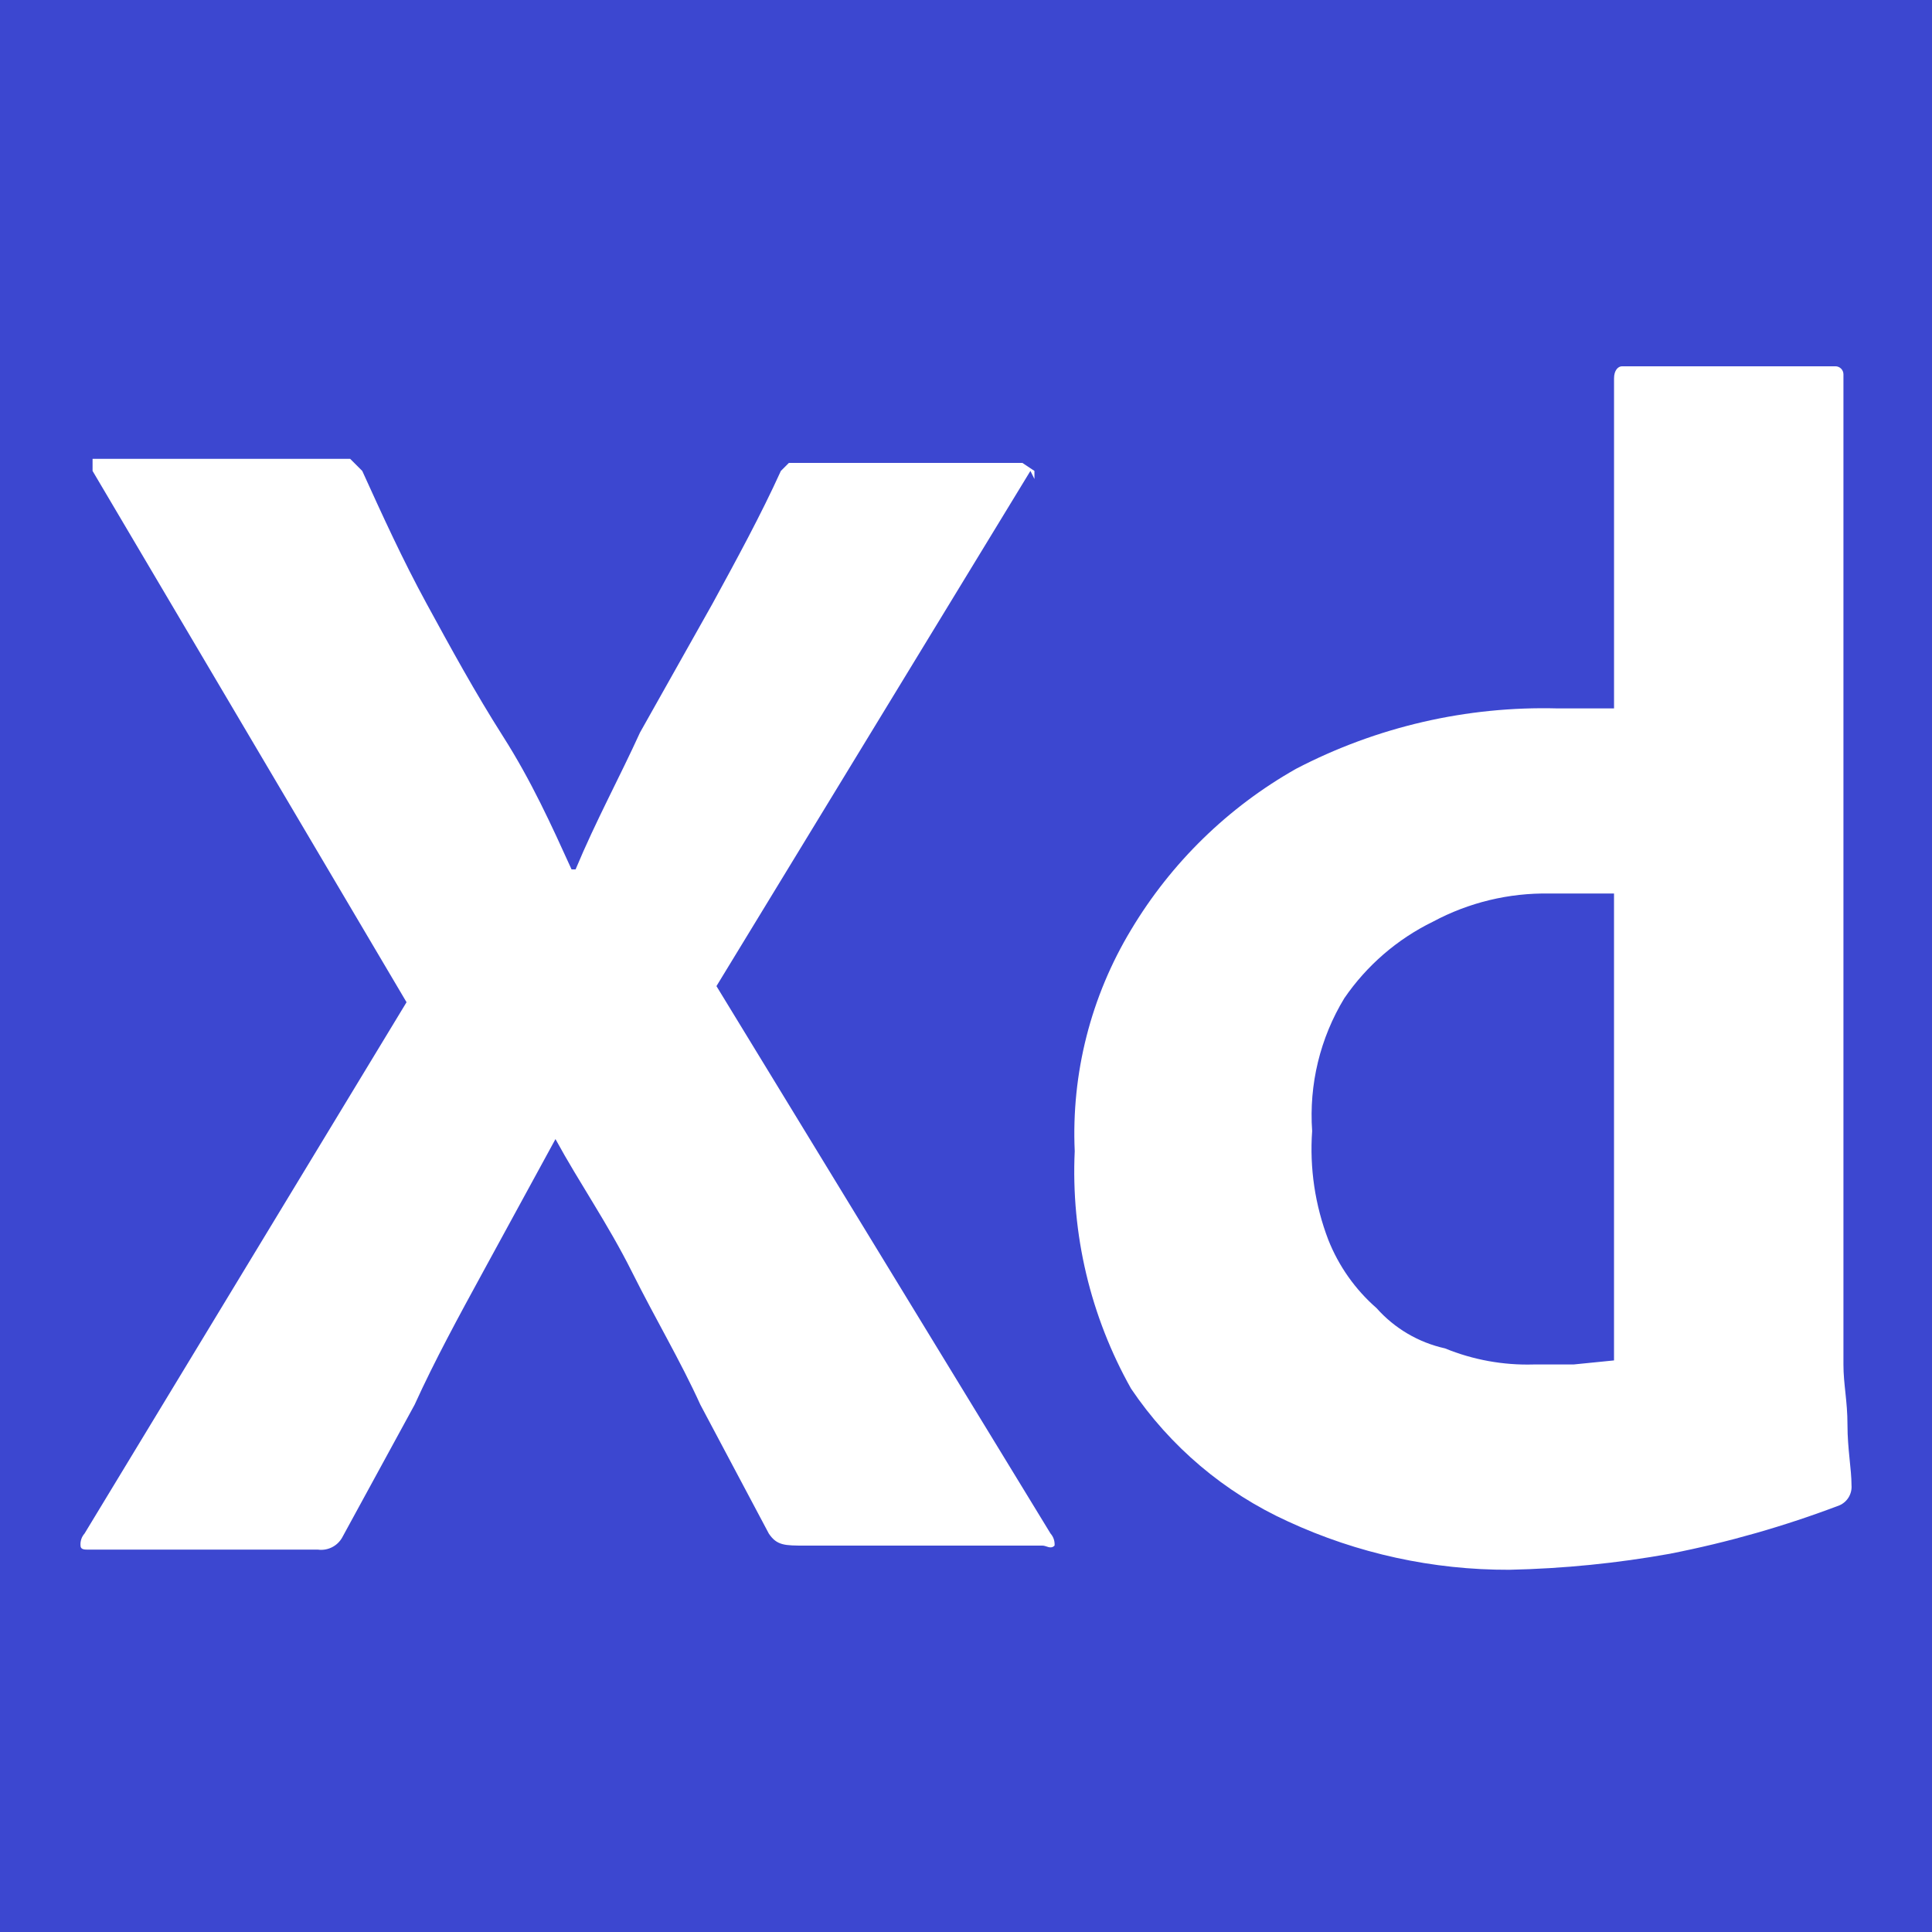 <?xml version="1.0" encoding="UTF-8"?>
<svg id="Layer_1" data-name="Layer 1" xmlns="http://www.w3.org/2000/svg" viewBox="0 0 800 800">
  <rect x="0" y="0" width="800" height="800" fill="#333333" stroke="none"/>
  <defs>
    <style>
      .cls-1 {
        fill: none;
      }

      .cls-2 {
        fill: #fff;
      }

      .cls-3 {
        fill: #3c47d0;
      }
    </style>
  </defs>
  <rect class="cls-1" x="0" y="0" width="800" height="800"/>
  <g>
    <rect class="cls-3" width="800" height="800"/>
    <path class="cls-2" d="m426.67,195l-130,213.33,138.33,226.67c1.22,1.37,1.82,3.18,1.67,5-1.67,1.67-3.33,0-5,0h-98.33c-8.33,0-11.67,0-15-5l-28.33-53.33c-8.33-18.33-18.33-35-28.33-55s-21.67-36.67-31.67-55h0l-30,55c-10,18.33-20,36.67-28.33,55l-30,55c-2,3.55-5.96,5.53-10,5H36.67c-1.67,0-3.33,0-3.33-1.67-.15-1.82.45-3.63,1.67-5l133.33-220L38.33,195v-5h106.67l5,5c8.33,18.33,16.67,36.67,26.67,55s20,36.67,31.67,55,20,36.67,28.33,55h1.67c8.33-20,18.33-38.33,26.67-56.67l30-53.33c10-18.33,20-36.67,28.33-55l3.33-3.33h96.67l5,3.33v3.33l-1.67-3.33Zm265,448.33c23.86-4.68,47.27-11.37,70-20,3.28-1.42,5.29-4.77,5-8.33,0-6.67-1.67-15-1.67-25s-1.67-16.67-1.67-25V155h0c0-1.84-1.49-3.33-3.33-3.33h-88.33c-1.67,0-3.33,1.67-3.33,5v136.67h-23.33c-37.65-1.01-74.93,7.6-108.33,25-28.17,15.92-51.72,38.9-68.33,66.67-16.65,27.59-24.77,59.48-23.33,91.67-1.59,34.32,6.5,68.39,23.33,98.33,16.17,23.98,38.67,43.02,65,55,28.73,13.28,60.02,20.11,91.67,20,22.36-.48,44.65-2.71,66.67-6.67Zm-40-78.33h-16.67c-12.55.36-25.04-1.91-36.67-6.67-10.96-2.43-20.88-8.27-28.33-16.67-8.84-7.71-15.69-17.43-20-28.33-5.48-14.33-7.76-29.69-6.67-45-1.35-19.27,3.3-38.49,13.33-55,9.28-13.55,21.91-24.46,36.67-31.67,14.85-7.97,31.49-11.98,48.33-11.67h26.67v193.33l-16.67,1.67Z"/>
  </g>
</svg>